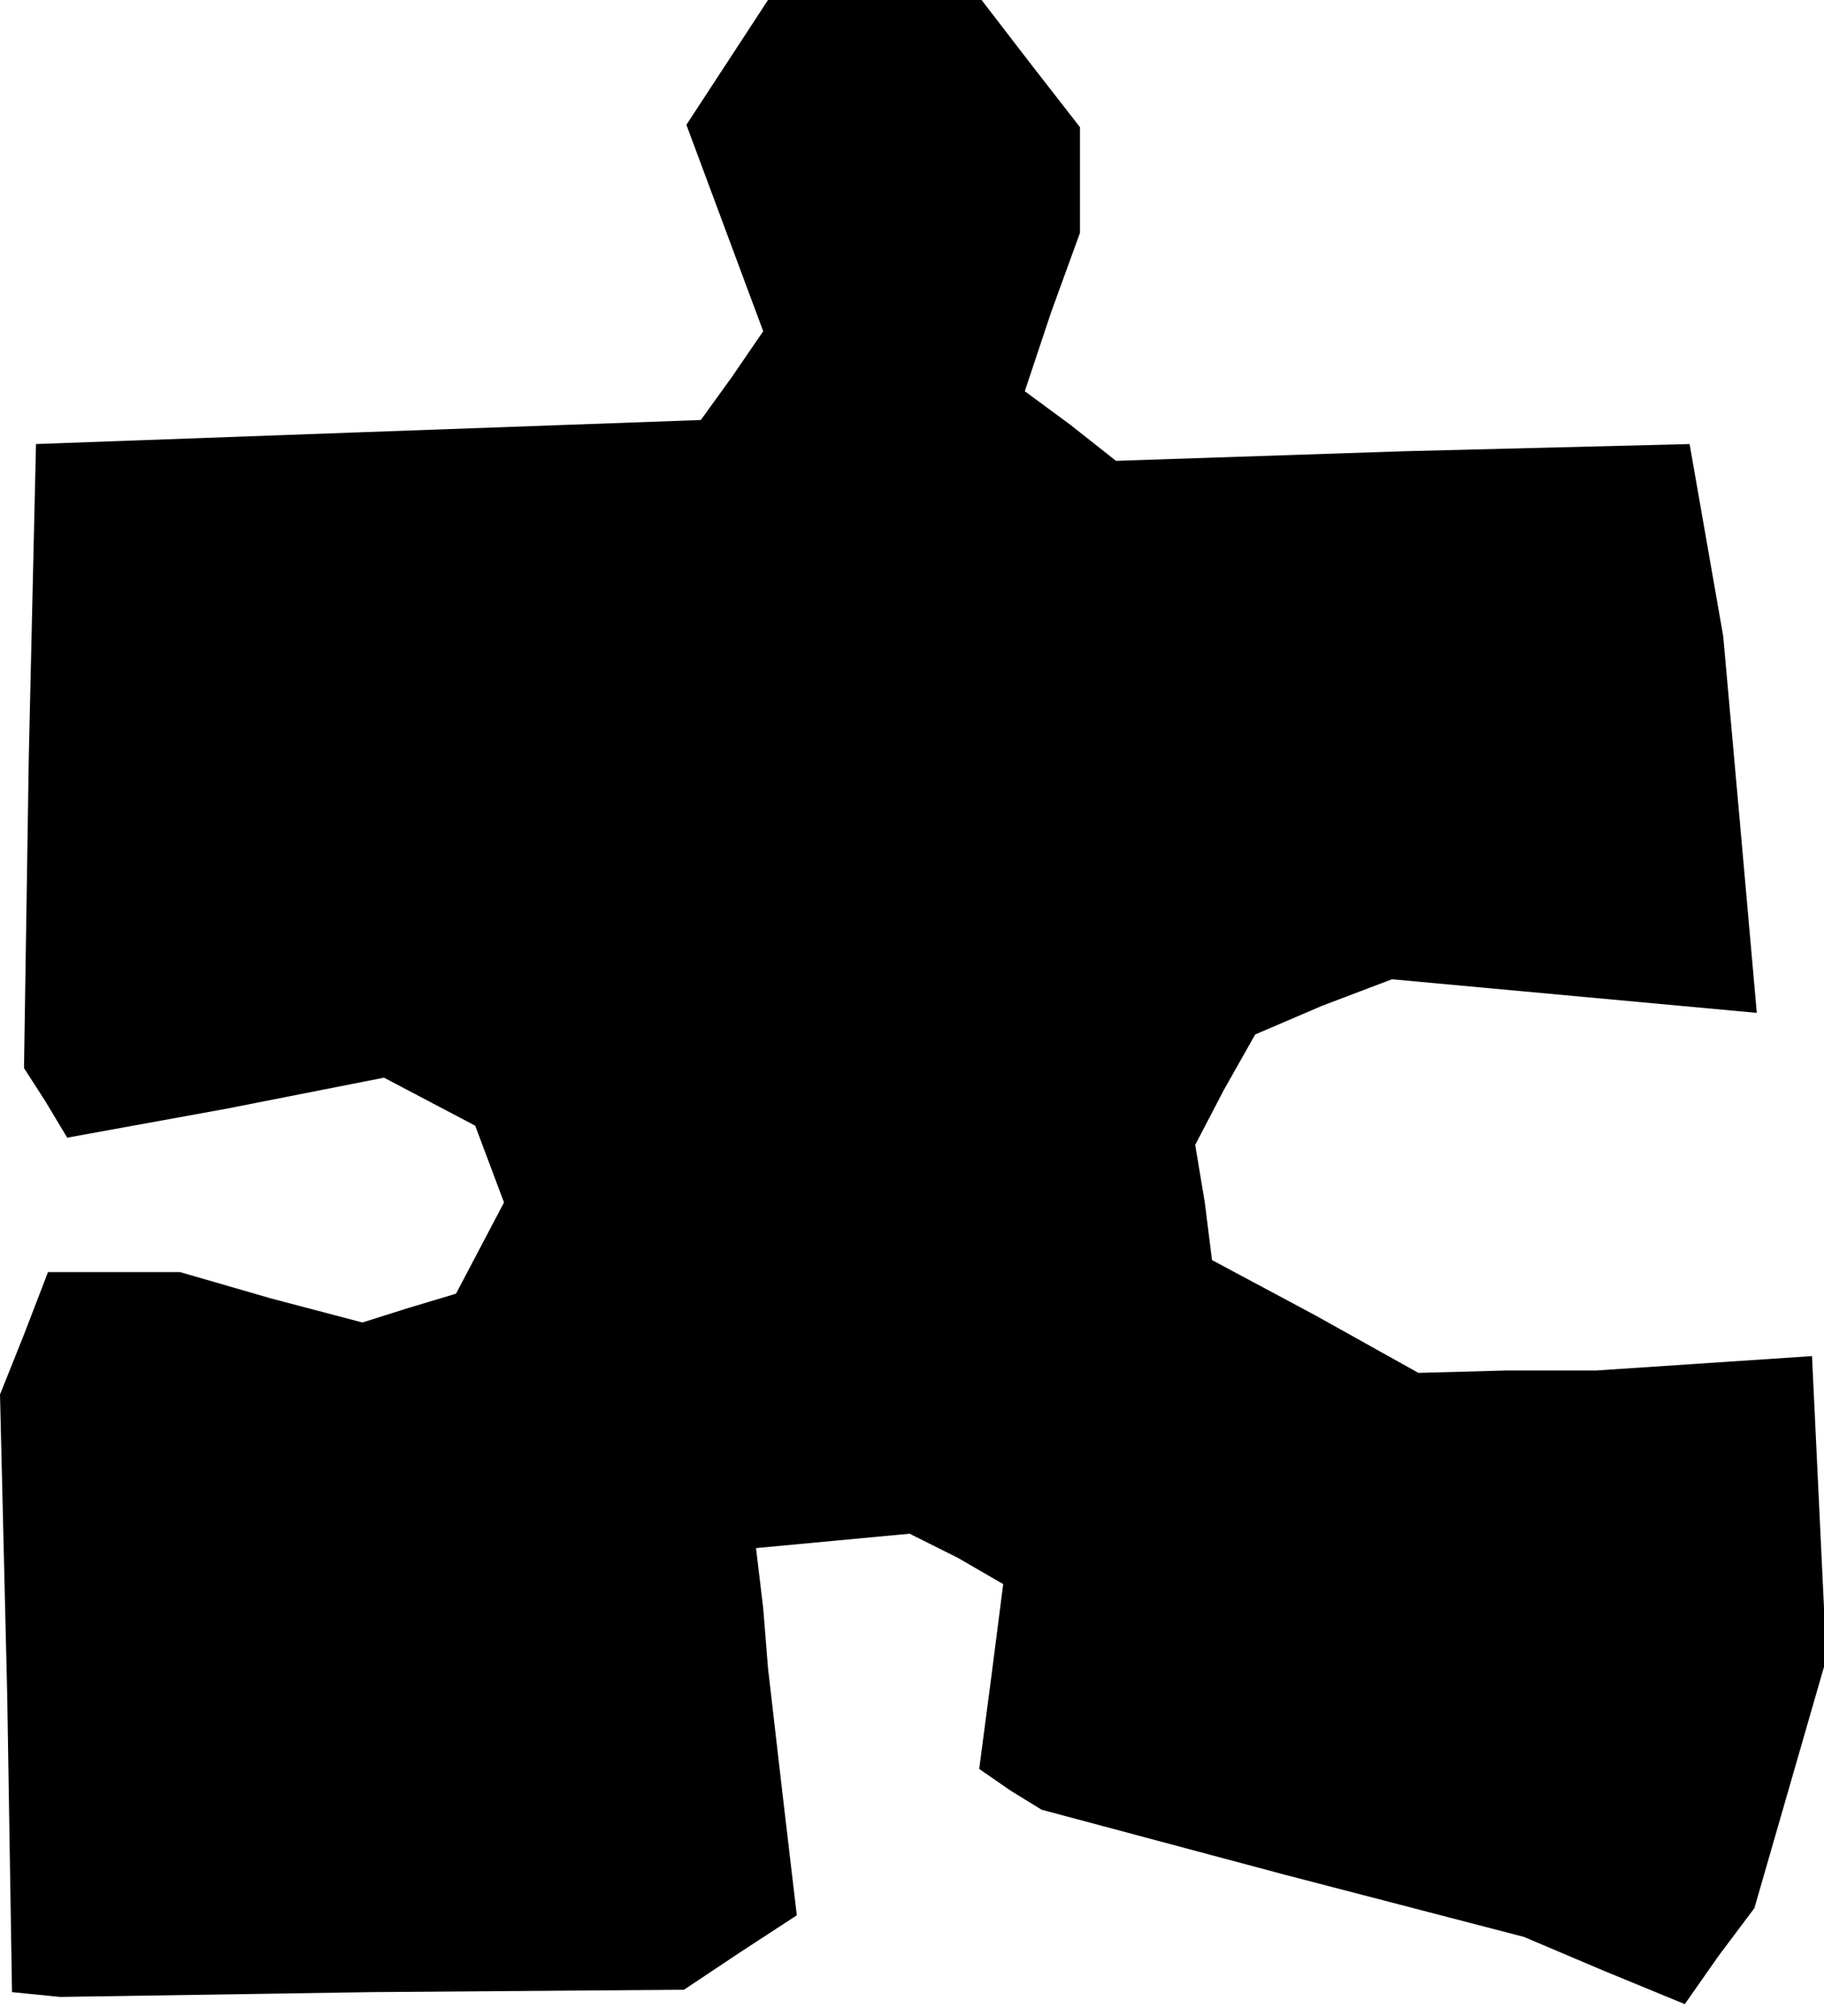 <?xml version="1.0" standalone="no"?>
<!DOCTYPE svg PUBLIC "-//W3C//DTD SVG 20010904//EN"
 "http://www.w3.org/TR/2001/REC-SVG-20010904/DTD/svg10.dtd">
<svg version="1.0" xmlns="http://www.w3.org/2000/svg"
 width="76pt" height="84pt" viewBox="0 0 76 84"
 preserveAspectRatio="xMidYMid meet">
<g transform="translate(0,84) scale(0.1,-0.1)"
fill="#000000" stroke="none">
<path d="M303 814 l-17 -26 16 -43 16 -43 -13 -19 -13 -18 -139 -5 -138 -5 -3
-130 -2 -130 9 -14 9 -15 66 12 66 13 19 -10 19 -10 6 -16 6 -16 -10 -19 -10
-19 -20 -6 -19 -6 -38 10 -38 11 -28 0 -27 0 -10 -26 -10 -25 3 -125 2 -124
10 -1 10 -1 130 2 130 1 24 16 23 15 -6 51 -6 52 -2 25 -3 25 32 3 32 3 20
-10 19 -11 -5 -39 -5 -38 13 -9 13 -8 101 -27 100 -26 33 -14 34 -14 14 20 15
20 15 52 15 52 -3 63 -3 63 -45 -3 -45 -3 -37 0 -37 -1 -43 24 -43 23 -3 24
-4 24 12 23 13 23 28 12 29 11 76 -7 76 -7 -7 79 -7 78 -7 40 -7 40 -119 -3
-120 -4 -19 15 -19 14 11 33 12 33 0 22 0 22 -21 27 -20 26 -44 0 -45 0 -17
-26z"/>
</g>
</svg>
